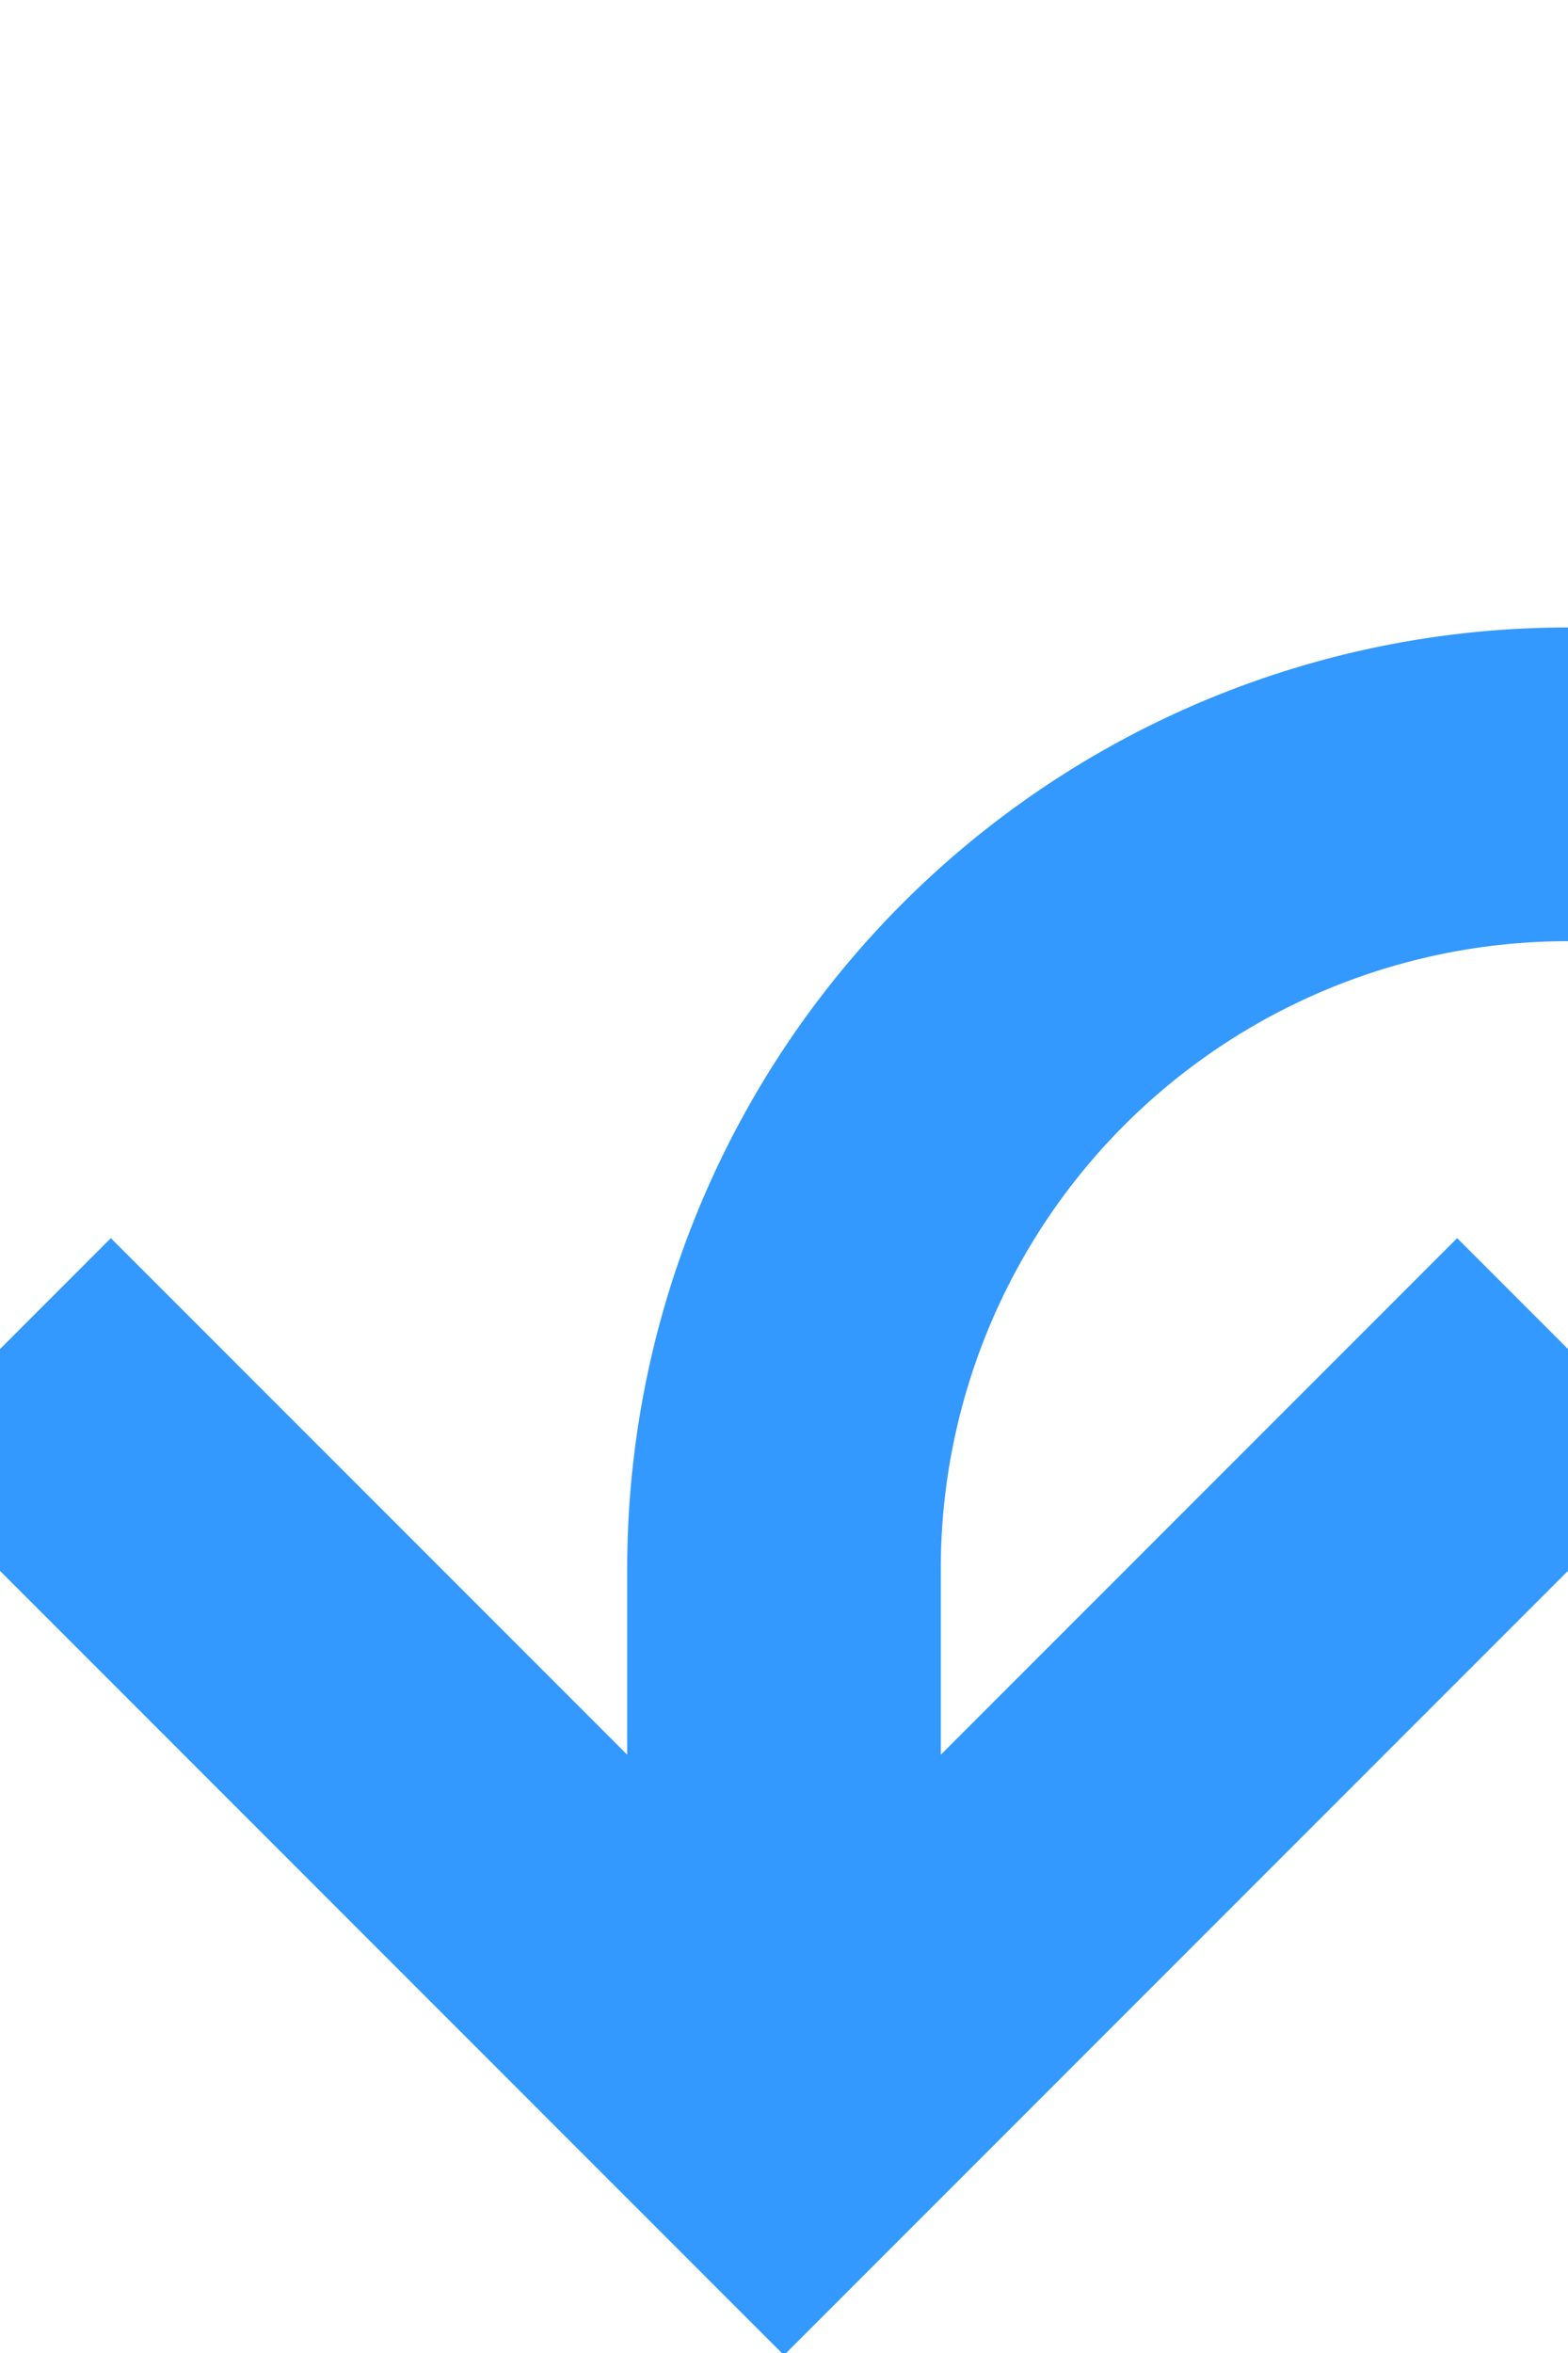 ﻿<?xml version="1.0" encoding="utf-8"?>
<svg version="1.1" xmlns:xlink="http://www.w3.org/1999/xlink" width="10px" height="15px" preserveAspectRatio="xMidYMin meet" viewBox="299 239  8 15" xmlns="http://www.w3.org/2000/svg">
  <path d="M 300 131  L 411 131  A 5 5 0 0 1 416 136 L 416 239  A 5 5 0 0 1 411 244 L 308 244  A 5 5 0 0 0 303 249 L 303 252  " stroke-width="2" stroke="#3399ff" fill="none" />
  <path d="M 301.5 127.5  A 3.5 3.5 0 0 0 298 131 A 3.5 3.5 0 0 0 301.5 134.5 A 3.5 3.5 0 0 0 305 131 A 3.5 3.5 0 0 0 301.5 127.5 Z M 307.293 246.893  L 303 251.186  L 298.707 246.893  L 297.293 248.307  L 302.293 253.307  L 303 254.014  L 303.707 253.307  L 308.707 248.307  L 307.293 246.893  Z " fill-rule="nonzero" fill="#3399ff" stroke="none" />
</svg>